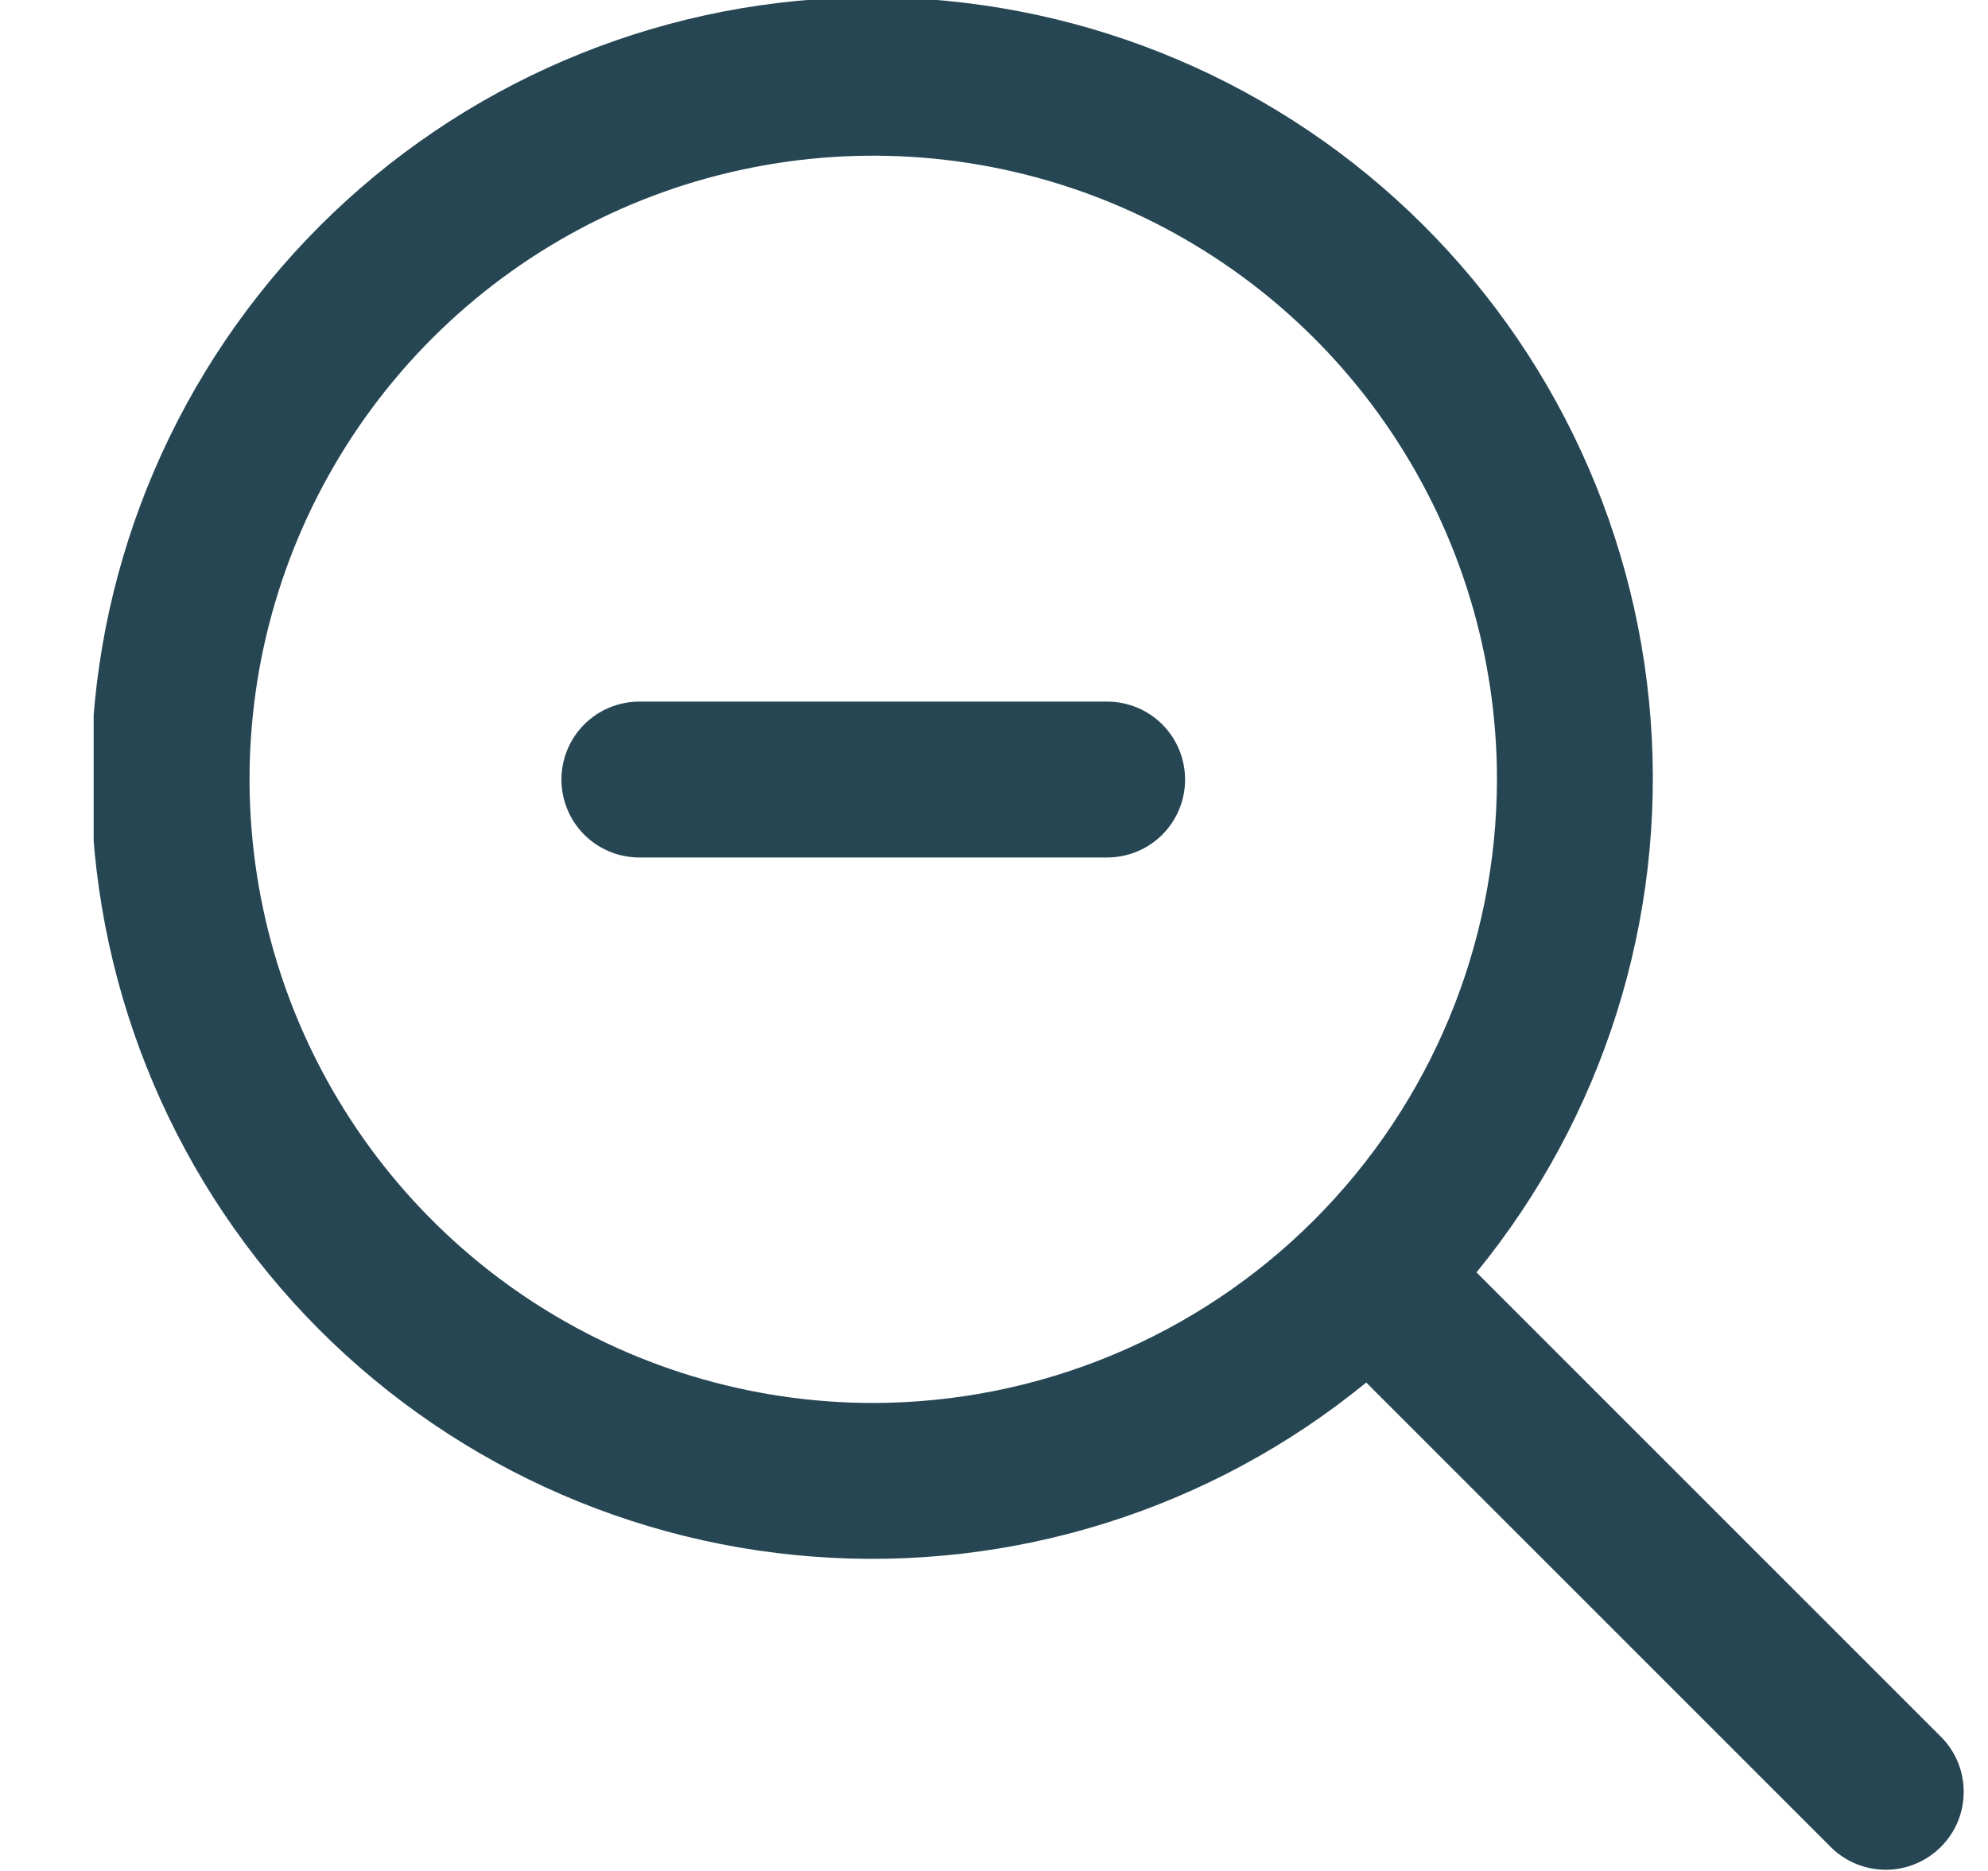 <svg width="17" height="16" viewBox="0 0 17 16" fill="none" xmlns="http://www.w3.org/2000/svg">
<g clip-path="url(#clip0_1605_73811)">
<path d="M16.605 14.86L12.626 10.881C13.71 9.554 14.244 7.862 14.115 6.154C13.987 4.445 13.207 2.852 11.936 1.702C10.666 0.553 9.002 -0.064 7.29 -0.021C5.577 0.021 3.946 0.721 2.735 1.932C1.524 3.144 0.824 4.774 0.781 6.487C0.739 8.2 1.356 9.863 2.505 11.134C3.654 12.404 5.248 13.184 6.956 13.312C8.665 13.441 10.357 12.908 11.683 11.823L15.663 15.803C15.788 15.924 15.957 15.991 16.132 15.99C16.306 15.988 16.474 15.918 16.597 15.794C16.721 15.671 16.791 15.504 16.792 15.329C16.794 15.154 16.727 14.986 16.605 14.86ZM7.467 11.998C6.412 11.998 5.381 11.685 4.504 11.099C3.627 10.513 2.944 9.68 2.54 8.706C2.136 7.731 2.031 6.659 2.236 5.624C2.442 4.59 2.95 3.639 3.696 2.893C4.442 2.147 5.392 1.639 6.427 1.434C7.461 1.228 8.534 1.334 9.508 1.737C10.483 2.141 11.316 2.824 11.902 3.702C12.488 4.579 12.801 5.61 12.801 6.665C12.799 8.079 12.237 9.434 11.237 10.434C10.237 11.434 8.881 11.996 7.467 11.998Z" fill="#264653"/>
<path d="M9.467 6H5.467C5.291 6 5.121 6.07 4.996 6.195C4.871 6.32 4.801 6.49 4.801 6.667C4.801 6.843 4.871 7.013 4.996 7.138C5.121 7.263 5.291 7.333 5.467 7.333H9.467C9.644 7.333 9.814 7.263 9.939 7.138C10.064 7.013 10.134 6.843 10.134 6.667C10.134 6.49 10.064 6.32 9.939 6.195C9.814 6.07 9.644 6 9.467 6Z" fill="#264653"/>
</g>
<defs>
<clipPath id="clip0_1605_73811">
<rect width="16" height="16" fill="white" transform="translate(0.801)"/>
</clipPath>
</defs>
</svg>
